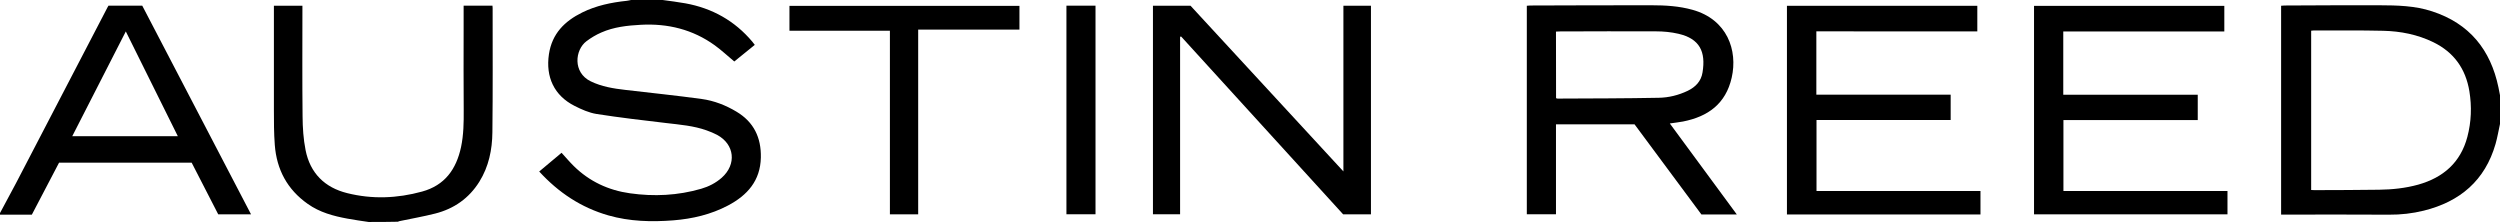 <svg version="1.1" id="Layer_1" xmlns="http://www.w3.org/2000/svg" xmlns:xlink="http://www.w3.org/1999/xlink" x="0px" y="0px"
	 viewBox="1333 74 3086 274" style="enable-background:new 1333 74 3086 274;" xml:space="preserve">
<g>
	<path d="M2242.2,211.9c-13.3-8-27.7-13.6-42.9-15.7c-31.3-4.3-62.8-7.5-94.2-11.2c-14.8-1.7-29.3-4-42.9-10.6
		c-22.4-10.9-19.5-38.8-5.3-49.5c5.7-4.3,11.9-8,18.4-10.8c15.4-6.8,32-8.6,48.7-9.5c33.3-1.8,64.1,5.7,91.4,25.4
		c8.3,6,15.8,13.1,24,19.9c8.2-6.6,16.7-13.5,25.3-20.5c-1.2-1.5-2-2.8-3-3.9c-21.8-25.9-49.6-41.4-82.7-47.4
		c-9.3-1.7-18.7-2.8-28-4.1c-13,0-26,0-39,0c-1.8,0.3-3.5,0.8-5.3,1c-19.1,2-37.8,5.9-55,14.4c-21.7,10.7-37.3,26.1-41.1,51.5
		c-4.2,28.1,6.4,51.1,31.8,63.9c8.5,4.3,17.7,8.4,27,9.9c28.6,4.5,57.4,7.8,86.1,11.2c16.8,2,33.8,3.3,49.9,9.1
		c4.4,1.6,8.7,3.3,12.8,5.5c21.7,11.7,24.3,36.4,5.7,52.9c-7.4,6.5-16,10.9-25.3,13.6c-28.9,8.4-58.4,9.8-88,5.6
		c-26.5-3.7-50-14.6-69.3-33.6c-5.2-5.1-9.9-10.7-15.1-16.4c-9.1,7.7-18.2,15.3-27.6,23.1c23.9,26.1,51.9,44.6,85.4,54.2
		c26.2,7.5,53.1,8.2,80.2,6.1c23.6-1.9,46.3-7.2,67.4-18.3c23.9-12.6,40-30.6,40.6-59.3C2272.7,244,2263.6,224.7,2242.2,211.9z"/>
	<path d="M4417.1,181.9c-9.7-46.6-35.9-78.9-81.9-93.9c-21.2-7-43.2-7.4-65.2-7.5c-39-0.2-78,0.2-117,0.3c-1.3,0-2.6,0.2-4.2,0.3
		c0,85.9,0,171.6,0,257.8c2.3,0,4.2,0,6.2,0c42.3,0,84.7-0.2,127,0.1c14.6,0.1,28.9-1.5,43-5c44.7-11.1,75.5-37.2,88.5-82.3
		c2.3-8.1,3.7-16.5,5.5-24.7c0-11.7,0-23.3,0.1-34.9C4418.4,188.7,4417.8,185.3,4417.1,181.9z M4378.7,243
		c-8.4,31.7-29.8,50.2-60.6,58.9c-15.8,4.4-32.1,6.1-48.4,6.3c-26.6,0.4-53.3,0.4-79.9,0.5c-1.1,0-2.3-0.1-3.9-0.2
		c0-65.8,0-131,0-196.6c1.2-0.1,2.1-0.3,3.1-0.3c28.6,0.1,57.3-0.3,85.9,0.4c21.4,0.5,42.3,4.6,61.8,14.1
		c25.4,12.4,39.9,32.7,44.5,60.5C4384.3,205.6,4383.6,224.4,4378.7,243z"/>
	<path d="M1466.9,81c-0.5,0.8-0.8,1.3-1.1,1.9c-37.8,72.6-75.5,145.2-113.3,217.7c-6.4,12.2-13,24.3-19.5,36.4c0,0.7,0,1.3,0,2
		c13.1,0,26.2,0,39.3,0c11.4-21.8,22.5-43.1,33.6-64.2c54.9,0,109.2,0,163.7,0c11,21.3,21.9,42.6,32.8,63.8c13.4,0,26.5,0,40.5,0
		c-45-86.3-89.7-172-134.3-257.6C1494.5,81,1480.7,81,1466.9,81z M1422.2,242.1c22.2-43.3,44-86,66.1-129.3
		c21.6,43.4,42.7,86.1,64.2,129.3C1508.9,242.1,1466.2,242.1,1422.2,242.1z"/>
	<path d="M1940.9,81c-11.9,0-23.6,0-35.6,0c0,10.6,0,20.8,0,30.9c0,32.7-0.2,65.3,0.1,98c0.1,15.3-0.1,30.6-3.3,45.7
		c-5.9,27.3-20,47.2-48.2,54.9c-30.6,8.4-61.5,9.6-92.3,1.9c-27.9-6.9-45.8-24.8-51.4-53.1c-2.7-13.6-3.6-27.7-3.7-41.6
		c-0.5-43.7-0.2-87.3-0.2-131c0-1.9,0-3.8,0-5.6c-12.2,0-23.6,0-35.2,0c0,2.4,0,4.4,0,6.4c0,40.7-0.1,81.3,0,122
		c0,14.5,0,29,1.1,43.4c2.3,30.4,15.4,55,40.7,72.8c14.8,10.5,31.7,15,49.1,18.2c8.6,1.6,17.3,2.8,26,4.1c12,0,24,0,36.1-0.3
		c0.6-0.2,1.2-0.6,1.8-0.7c14.8-3.1,29.7-5.7,44.3-9.4c23.2-5.9,41.7-18.8,54.5-39.3c11.6-18.6,15.9-39.5,16.1-61
		c0.6-51.1,0.3-102.3,0.3-153.4C1941.1,82.9,1941,82,1940.9,81z"/>
	<path d="M3410.5,224c30.8-6.1,52.7-21.7,60.1-54.1c7.7-33.7-5.5-71.9-48.4-83.8c-16.5-4.6-33.4-5.6-50.4-5.6
		c-49.9-0.1-99.9,0.2-149.9,0.3c-1.3,0-2.6,0.2-4.2,0.3c0,85.9,0,171.6,0,257.4c12.1,0,23.8,0,36,0c0-37.2,0-73.9,0-111
		c32.5,0,64.4,0,97,0c27.6,37.1,55.2,74.2,82.5,111.2c14.6,0,28.7,0,43.7,0c-27.8-37.7-55.1-74.8-82.7-112.3
		C3400.1,225.5,3405.3,225,3410.5,224z M3255.7,195.7c-0.5,0-0.9-0.2-1.9-0.5c0-27.4,0-54.5-0.1-82.2c1.8-0.1,3.4-0.2,5-0.2
		c39.5-0.1,79-0.3,118.5-0.1c9.3,0,18.7,0.9,27.7,3c26.3,6.1,33.9,22.2,29.7,47.7c-1.7,10.9-8.6,18-18.3,22.7
		c-11.3,5.4-23.4,8.4-35.7,8.6C3339,195.5,3297.4,195.5,3255.7,195.7z"/>
	<path d="M2991.3,285.6c-63.6-69-126.3-136.9-188.7-204.5c-15.7,0-31,0-46.4,0c0,86,0,171.7,0,257.4c11.2,0,22.1,0,33.5,0
		c0-73.3,0-146.2,0-219.1c0.4-0.1,0.8-0.2,1.3-0.3c66.8,73.4,133.6,146.7,200,219.5c11.9,0,23,0,34.3,0c0-86,0-171.7,0-257.5
		c-11.4,0-22.3,0-34,0C2991.3,149,2991.3,216.6,2991.3,285.6z"/>
	<path d="M3575.3,222.1c55.5,0,110.5,0,165.6,0c0-10.6,0-20.7,0-31.2c-55.5,0-110.5,0-165.8,0c0-26.1,0-51.7,0-78.2
		c66.5,0,132.6,0,198.7,0.1c0-10.9,0-21.1,0-31.6c-78.5,0-156.7,0-235,0c0,86,0,171.7,0,257.5c79.9,0,159.3,0,238.9,0
		c0-9.7,0-19,0-28.9c-67.8,0-135.2,0-202.4,0C3575.3,280.4,3575.3,251.5,3575.3,222.1z"/>
	<path d="M3880.1,222.2c55.5,0,110.6,0,165.8,0c0-10.6,0-20.7,0-31.3c-55.5,0-110.8,0-166,0c0-26.2,0-51.8,0-78.1
		c66.5,0,132.7,0,198.8,0c0-10.9,0-21.2,0-31.6c-78.5,0-156.7,0-234.9,0c0,86,0,171.7,0,257.4c79.9,0,159.3,0,238.8,0
		c0-9.6,0-19,0-28.8c-67.8,0-135.2,0-202.5,0C3880.1,280.5,3880.1,251.6,3880.1,222.2z"/>
	<path d="M2307.5,111.9c41.4,0,82.4,0,124,0c0,76,0,151.3,0,226.7c11.8,0,23.1,0,34.9,0c0-76.1,0-151.8,0-228.1c41.9,0,83.3,0,125,0
		c0-10,0-19.4,0-29.3c-95,0-189.5,0-283.9,0C2307.5,91.5,2307.5,101.4,2307.5,111.9z"/>
	<path d="M2649.4,338.5c12.1,0,23.8,0,35.9,0c0-85.8,0-171.5,0-257.5c-12,0-23.8,0-35.9,0C2649.4,167.2,2649.4,252.8,2649.4,338.5z"
		/>
</g>
</svg>
